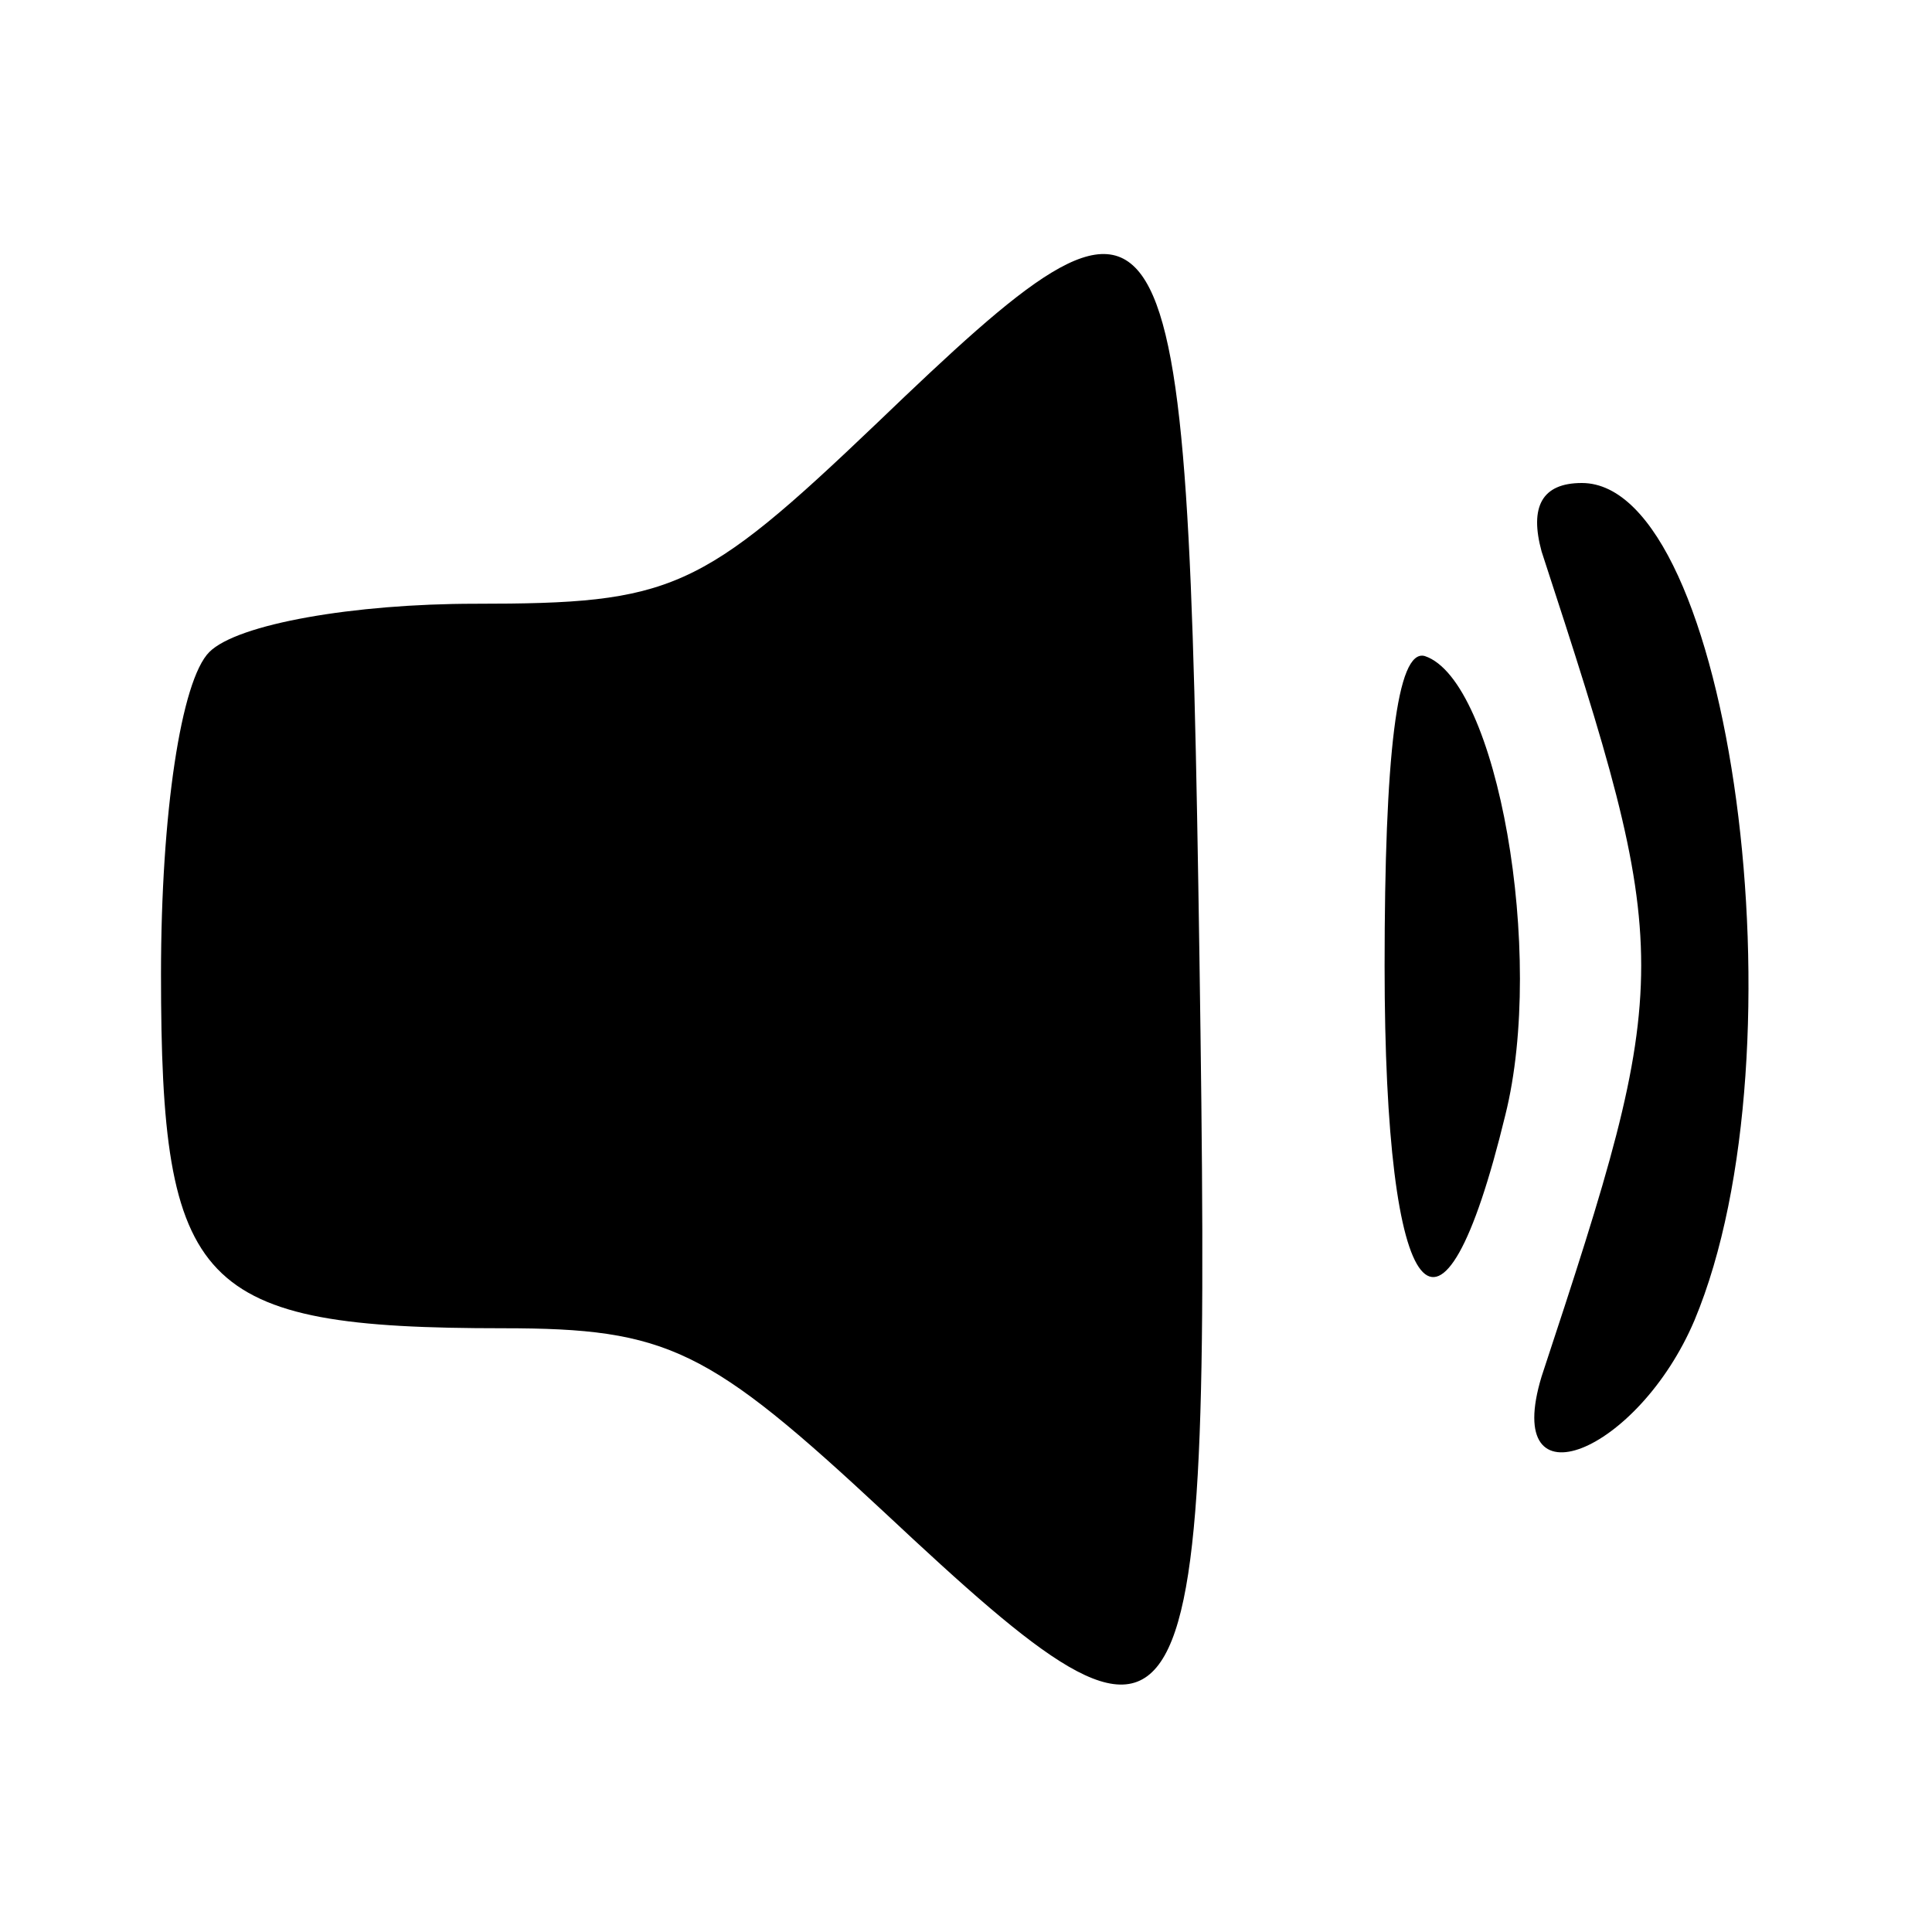 <?xml version="1.0" standalone="no"?>
<!DOCTYPE svg PUBLIC "-//W3C//DTD SVG 20010904//EN"
 "http://www.w3.org/TR/2001/REC-SVG-20010904/DTD/svg10.dtd">
<svg version="1.0" xmlns="http://www.w3.org/2000/svg"
 width="48pt" height="48pt" viewBox="0 0 48 48"
 preserveAspectRatio="xMidYMid meet">

<g transform="translate(0,48) scale(0.1,-0.1)"
fill="#000000" stroke="none">
<path d="M218 375 c-44 -42 -51 -45 -100 -45 -30 0 -59 -5 -66 -12 -7 -7 -12
-40 -12 -80 0 -78 9 -88 85 -88 41 0 51 -5 95 -46 78 -73 81 -67 78 138 -3
200 -6 204 -80 133z"/>
<path d="M383 343 c33 -101 33 -105 0 -205 -10 -33 24 -19 38 14 28 67 9 208
-28 208 -10 0 -13 -6 -10 -17z"/>
<path d="M344 240 c0 -86 14 -103 30 -37 10 40 -2 108 -20 114 -7 2 -10 -25
-10 -77z"/>
</g>
</svg>
